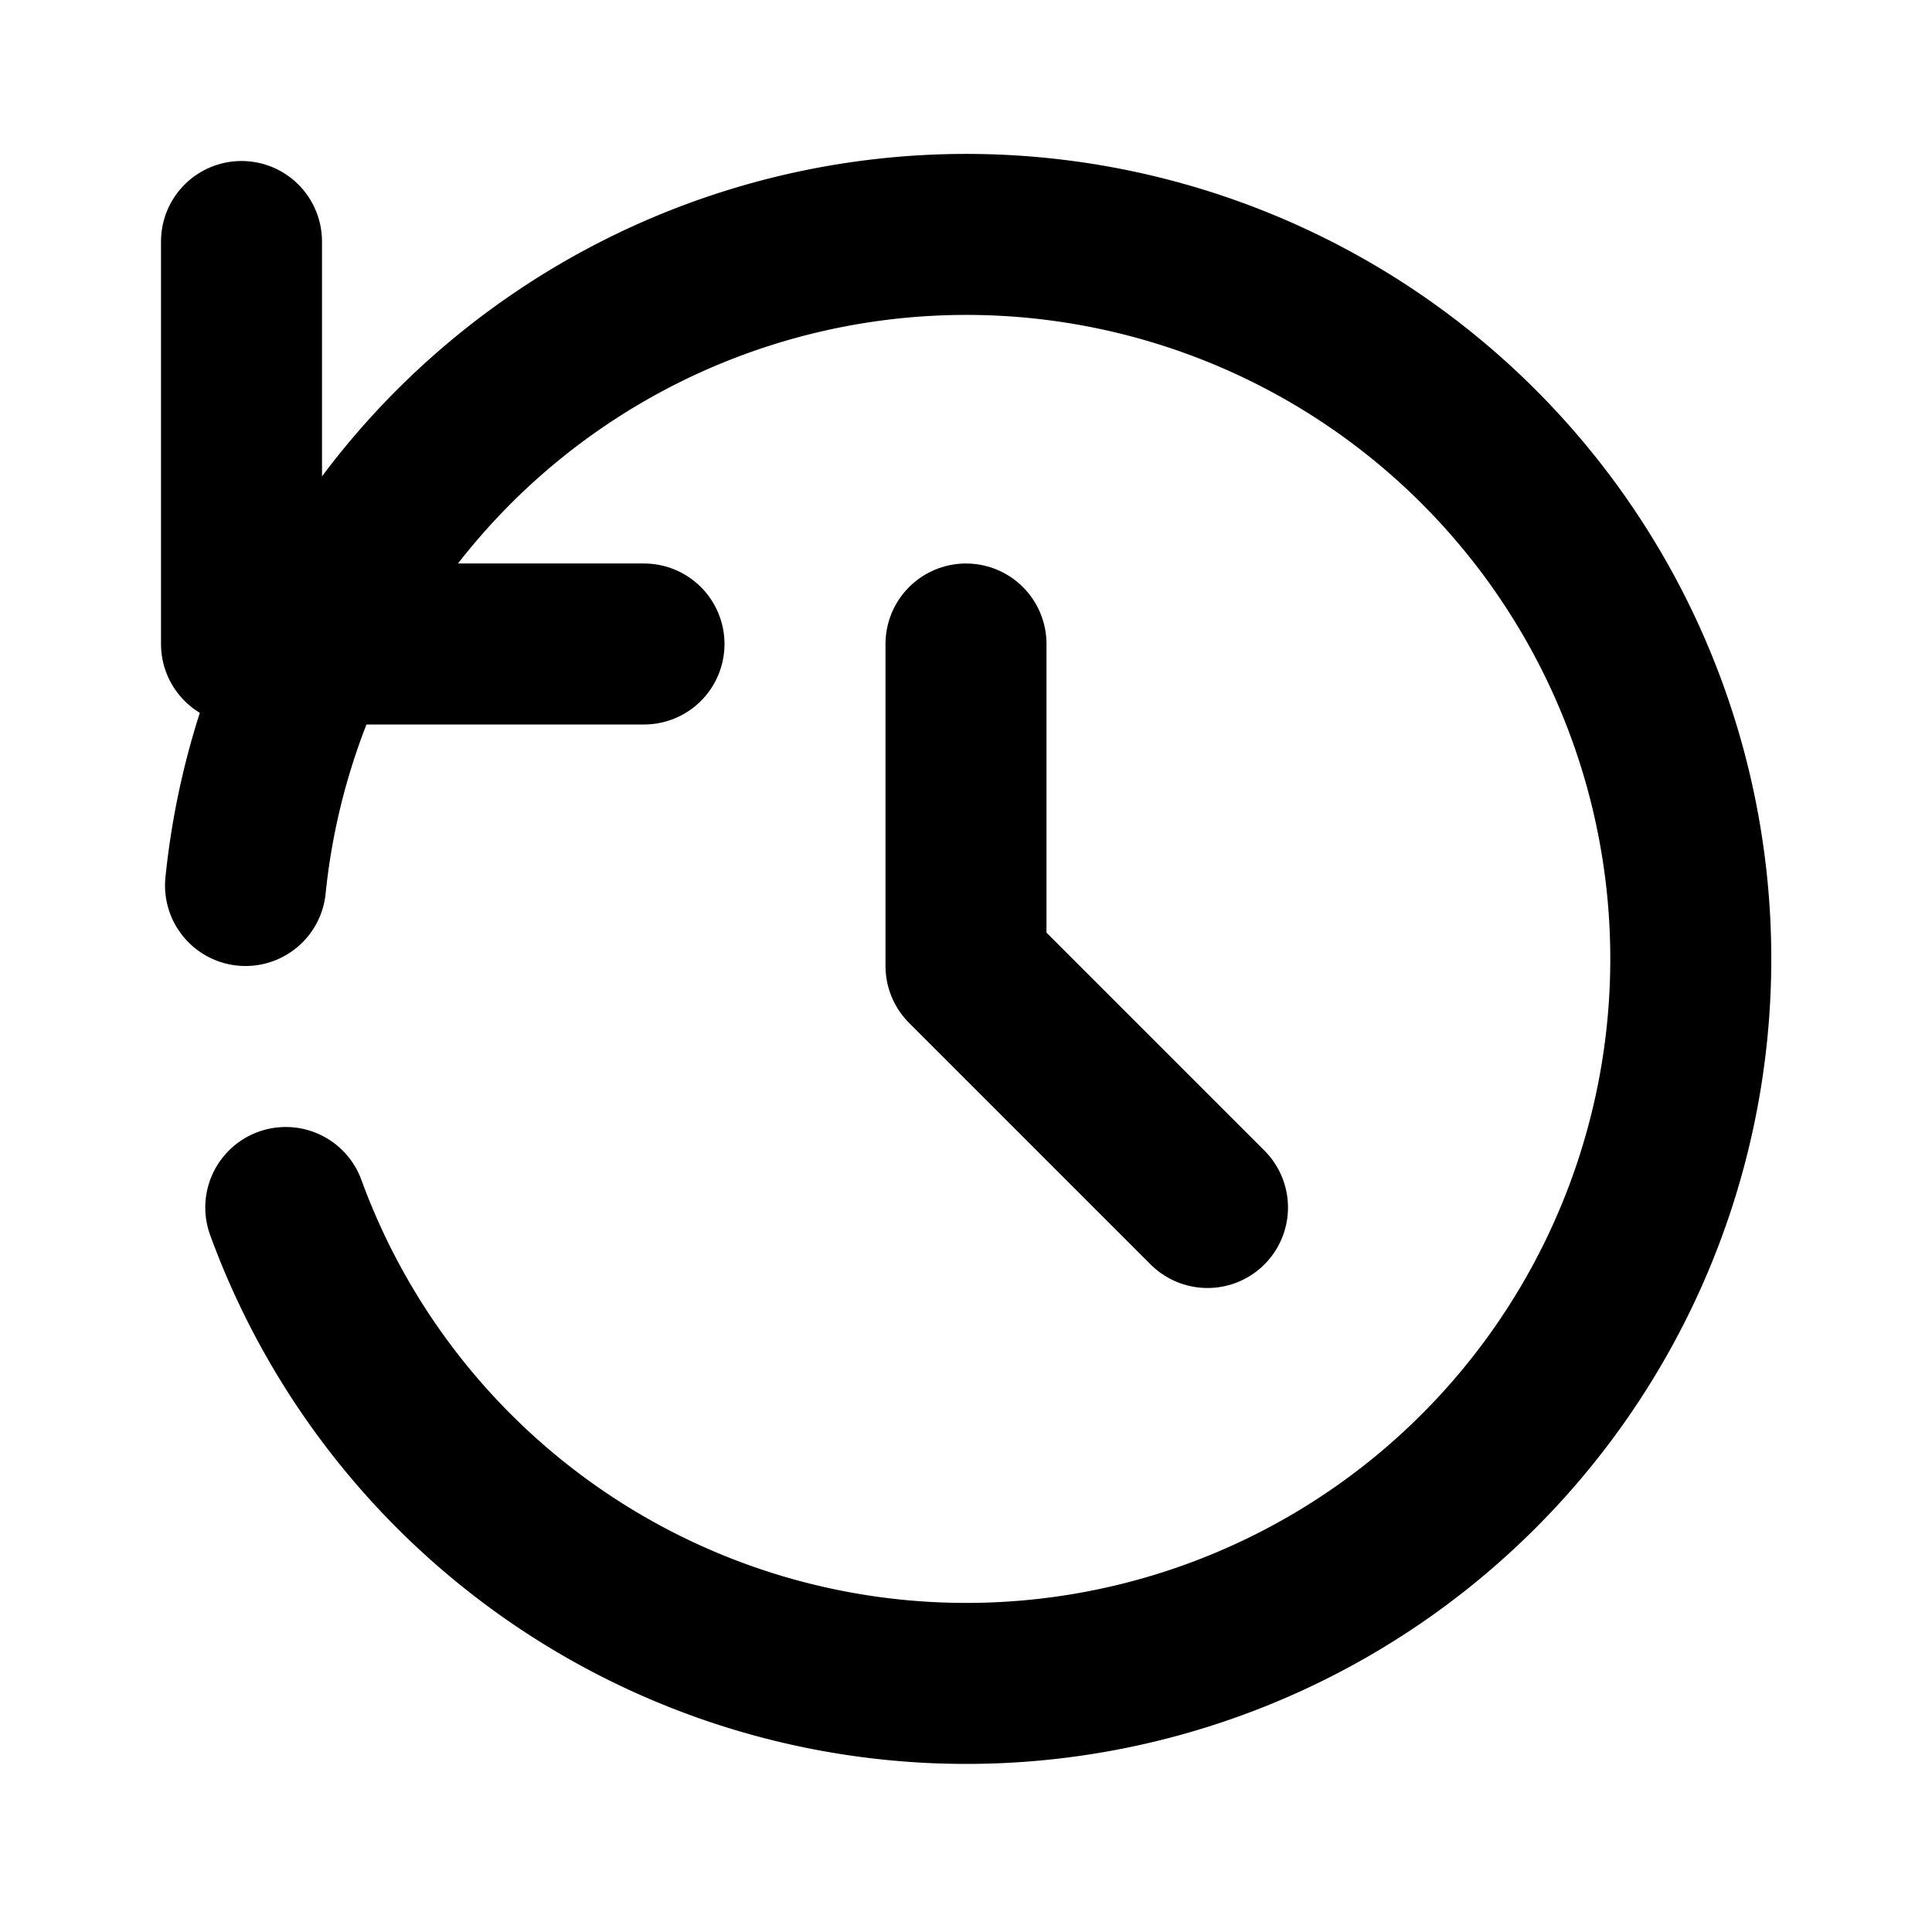 <svg xmlns="http://www.w3.org/2000/svg" viewBox="0 0 24 24" fill="none" stroke="currentColor" stroke-width="2" stroke-linecap="round" stroke-linejoin="round">
  <path d="M12 8v4l3 3" />
  <path d="M3.05 11a9 9 0 1 1 .5 4" />
  <path d="M3 3v5h5" />
</svg> 